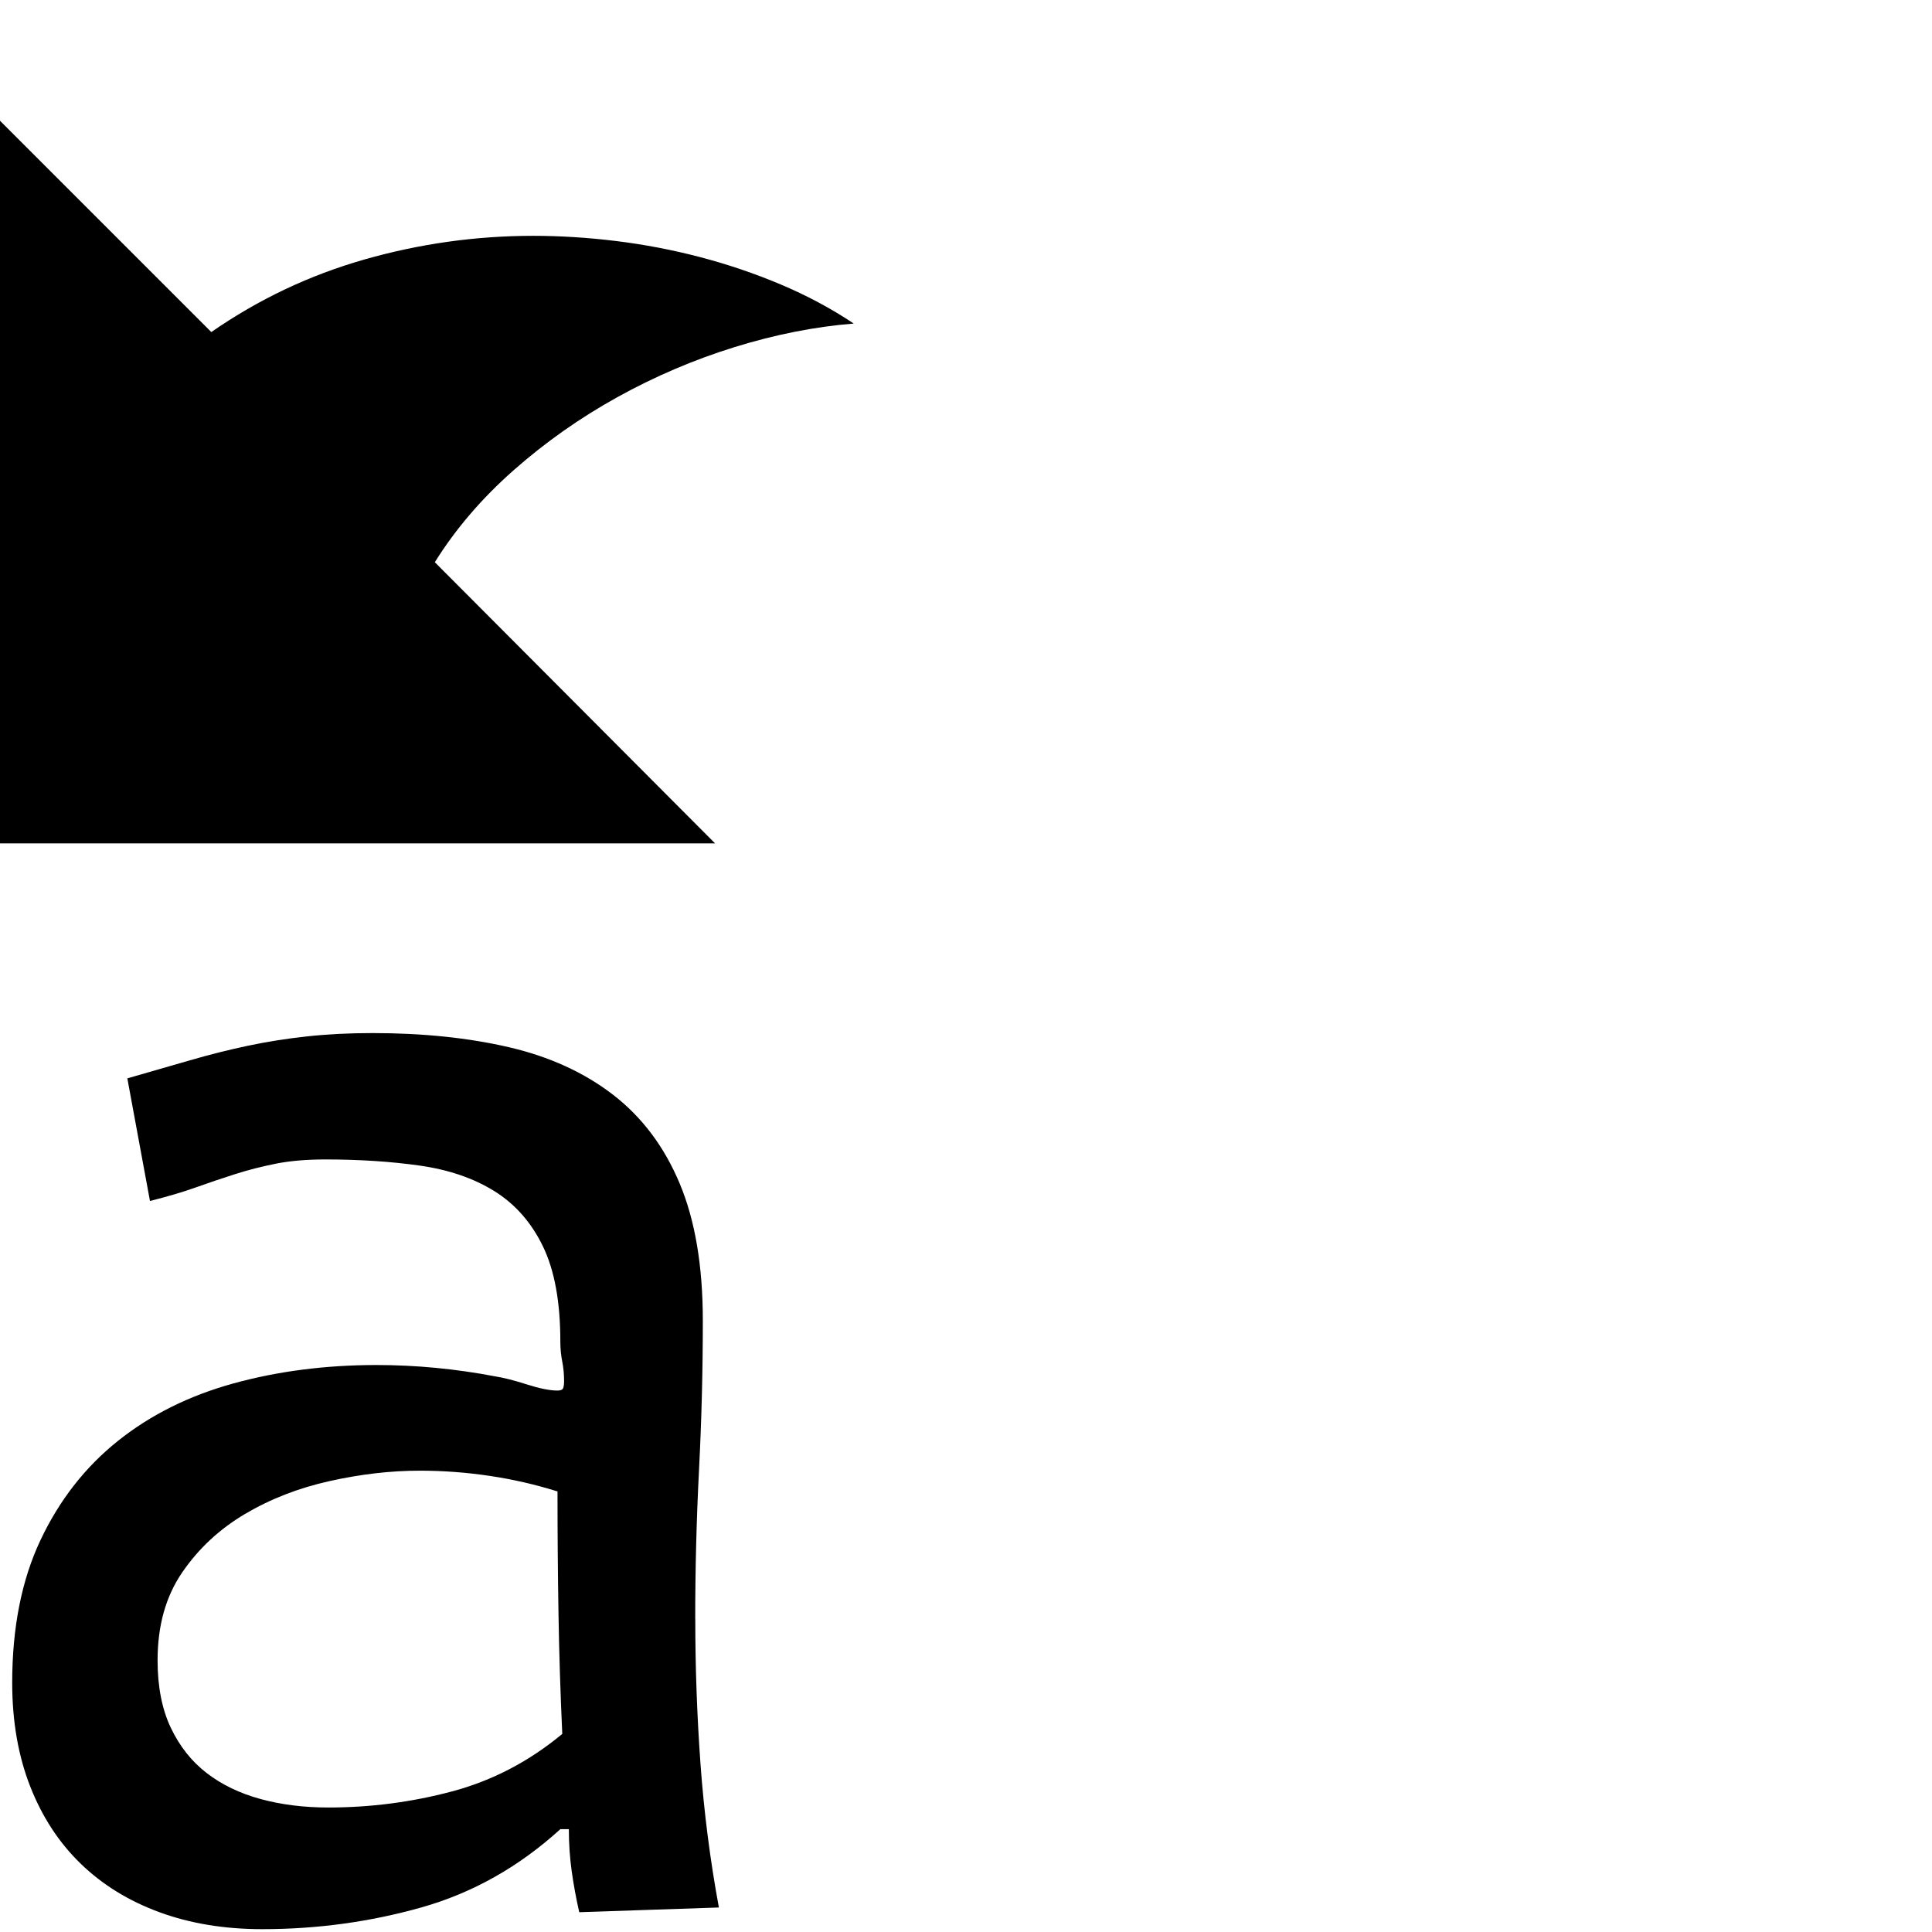 <!-- Generated by IcoMoon.io -->
<svg version="1.1" xmlns="http://www.w3.org/2000/svg" width="32" height="32" viewBox="0 0 32 32">
<title>uniF853</title>
<path d="M11.516 26.813q0 1.203 0.086 2.398t0.305 2.383l-2.313 0.078q-0.078-0.344-0.125-0.68t-0.047-0.695h-0.141q-1.031 0.938-2.305 1.297t-2.633 0.359q-0.938 0-1.703-0.281t-1.305-0.805-0.836-1.281-0.297-1.711q0-1.375 0.469-2.367t1.281-1.641 1.914-0.953 2.367-0.305q0.984 0 1.969 0.188 0.203 0.031 0.523 0.133t0.508 0.102q0.078 0 0.094-0.039t0.016-0.117q0-0.172-0.031-0.328t-0.031-0.328q0-0.984-0.289-1.578t-0.805-0.914-1.234-0.422-1.563-0.102q-0.469 0-0.82 0.070t-0.672 0.172-0.648 0.219-0.766 0.227l-0.375-2.031q0.547-0.156 1.031-0.297t0.961-0.242 0.984-0.156 1.086-0.055q1.25 0 2.258 0.234t1.727 0.789 1.102 1.469 0.383 2.273q0 1.234-0.063 2.469t-0.063 2.469zM5.438 29.938q1.047 0 2.047-0.266t1.828-0.953q-0.047-1.016-0.063-2.008t-0.016-2.008q-0.547-0.172-1.125-0.258t-1.156-0.086q-0.719 0-1.492 0.172t-1.406 0.547-1.039 0.969-0.406 1.453q0 0.656 0.219 1.117t0.594 0.75 0.891 0.43 1.125 0.141zM7.203 9.313l4.641 4.656h-11.844v-11.969l3.5 3.5q1.172-0.813 2.539-1.203t2.789-0.391q0.672 0 1.375 0.086t1.391 0.266 1.336 0.453 1.211 0.648q-0.969 0.078-1.977 0.391t-1.938 0.828-1.719 1.211-1.305 1.523z"></path>
</svg>
